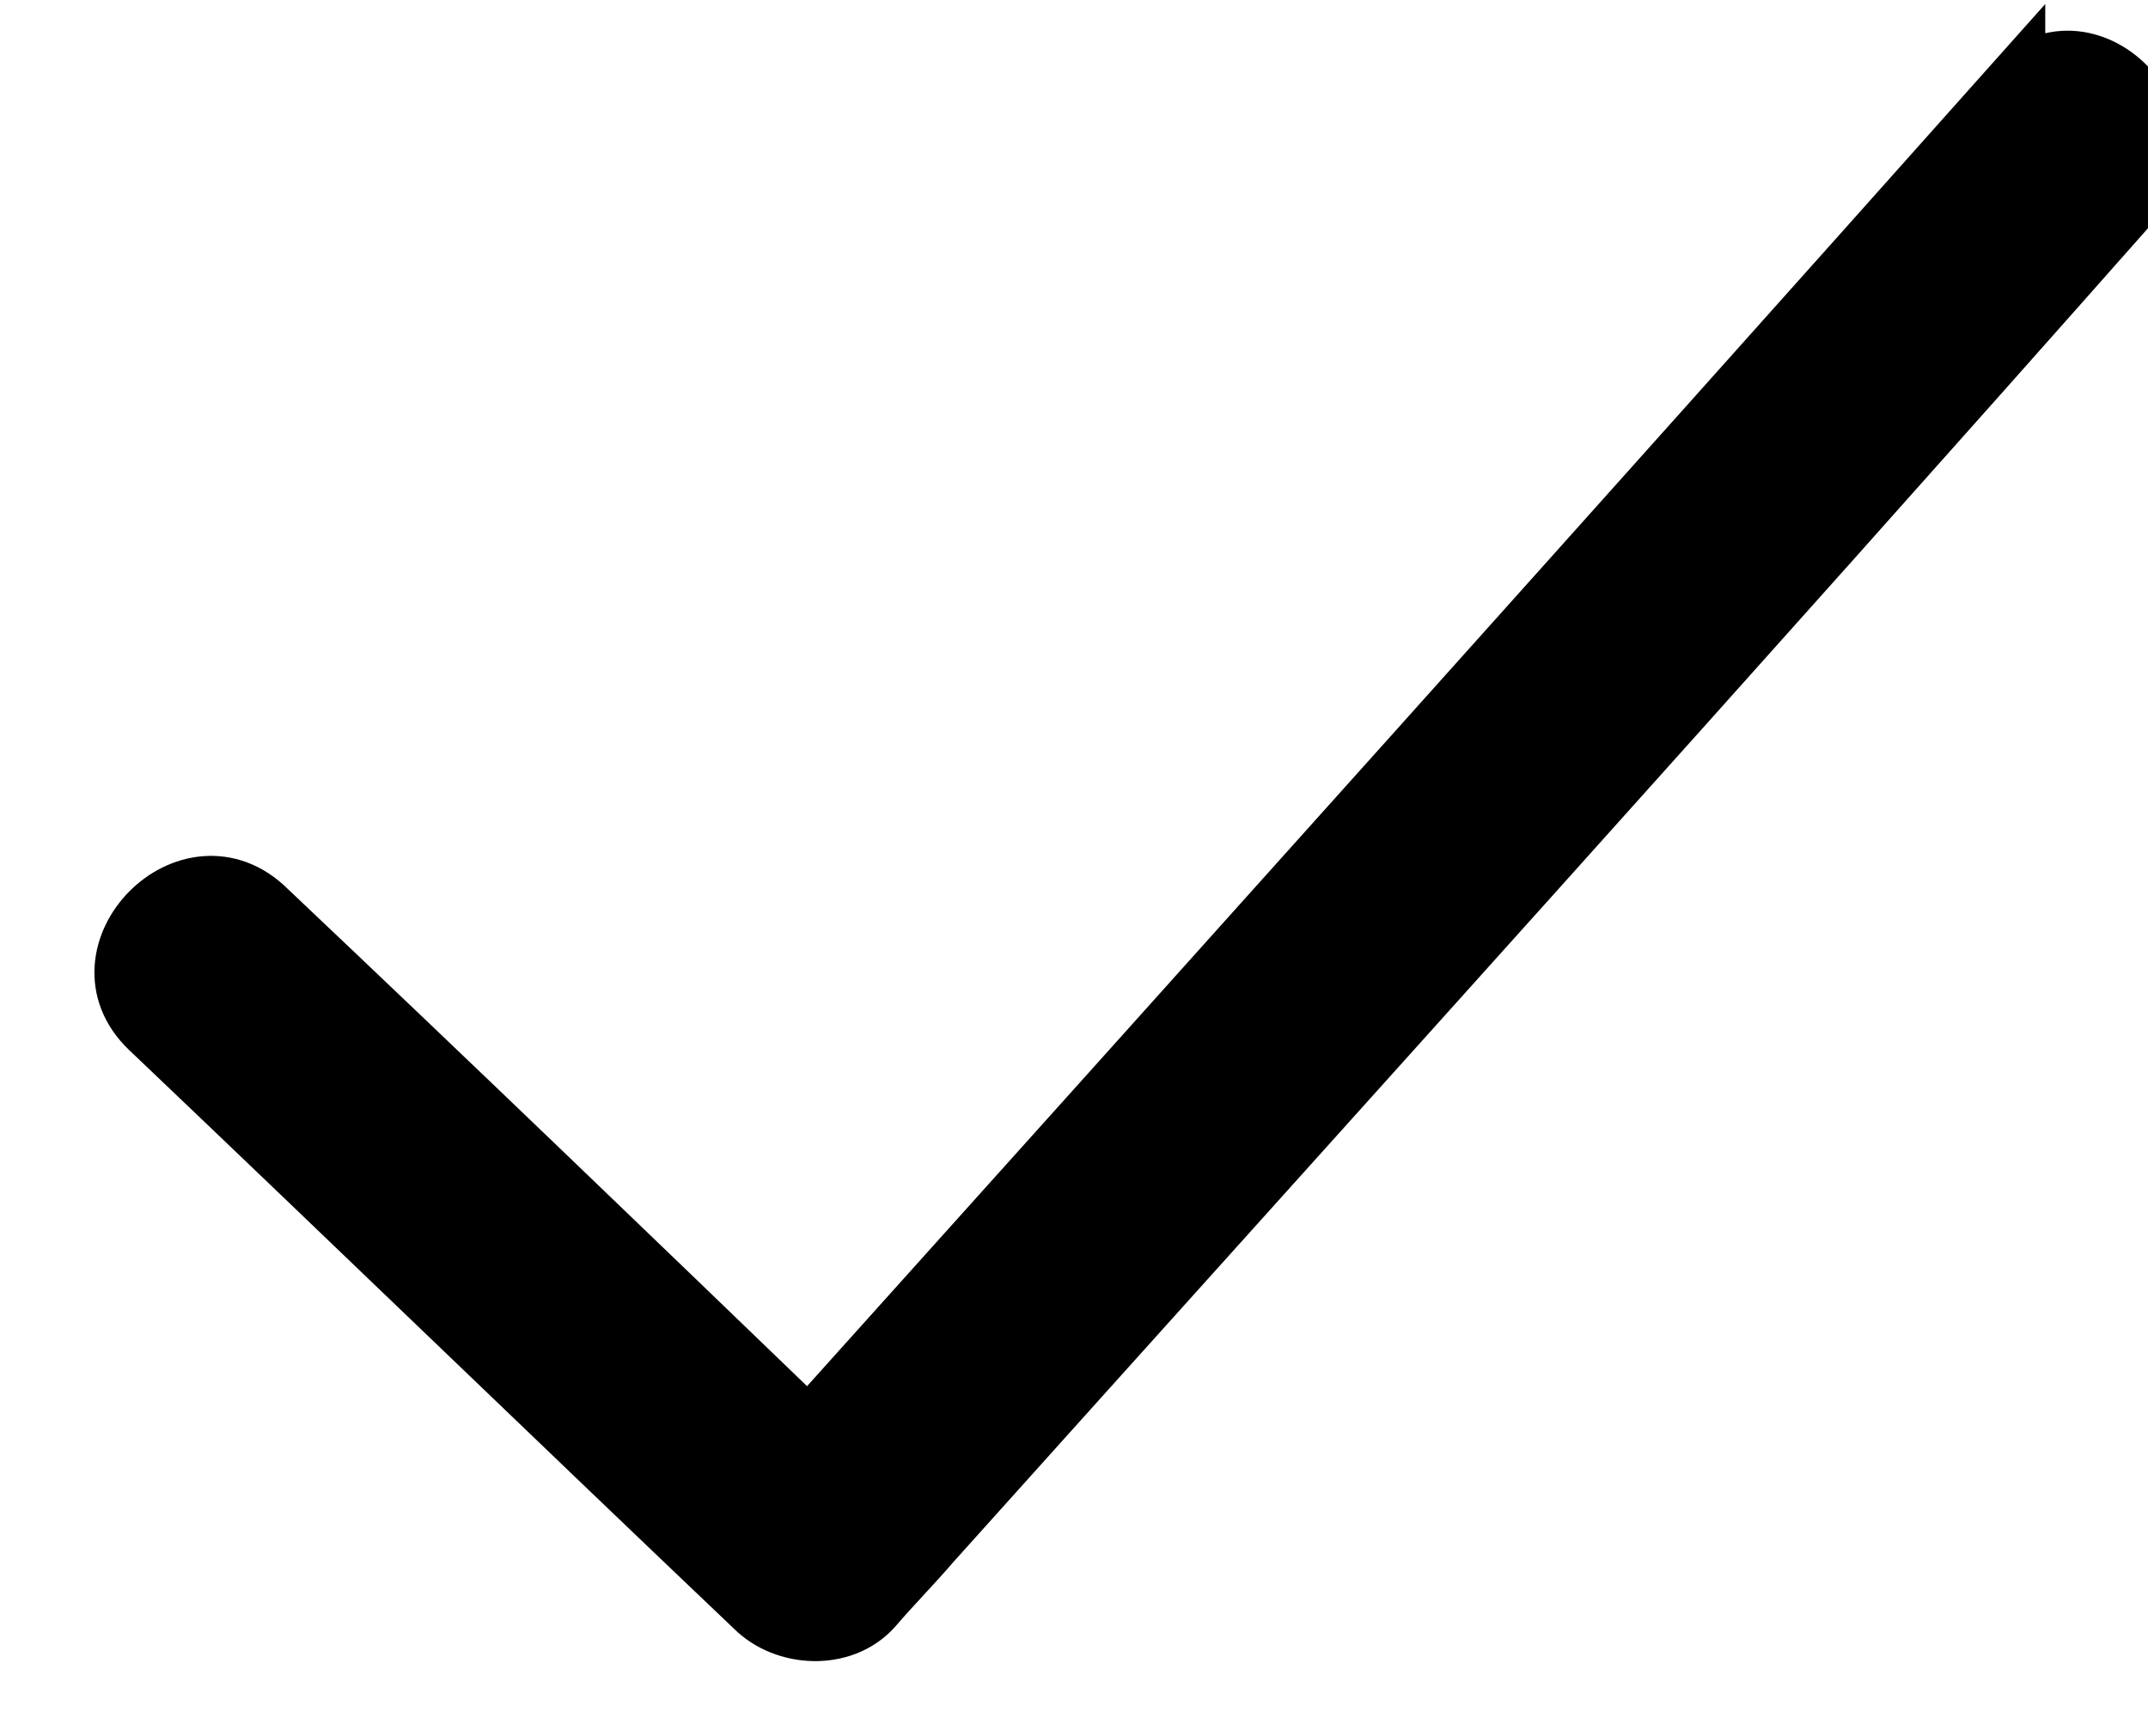 <?xml version="1.0" encoding="UTF-8" standalone="no"?>
<svg
   xmlns:dc="http://purl.org/dc/elements/1.1/"
   xmlns:cc="http://creativecommons.org/ns#"
   xmlns:rdf="http://www.w3.org/1999/02/22-rdf-syntax-ns#"
   xmlns:svg="http://www.w3.org/2000/svg"
   xmlns="http://www.w3.org/2000/svg"
   xmlns:sodipodi="http://sodipodi.sourceforge.net/DTD/sodipodi-0.dtd"
   xmlns:inkscape="http://www.inkscape.org/namespaces/inkscape"
   version="1.1"
   x="0px"
   y="0px"
   viewBox="0 0 47 38"
   enable-background="new 0 0 100 100"
   xml:space="preserve"
   id="svg16"
   sodipodi:docname="Checkmark.svg"
   width="47"
   height="38"
   inkscape:version="0.92.2 5c3e80d, 2017-08-06"><defs
     id="defs20" /><sodipodi:namedview
     pagecolor="#ffffff"
     bordercolor="#666666"
     borderopacity="1"
     objecttolerance="10"
     gridtolerance="10"
     guidetolerance="10"
     inkscape:pageopacity="0"
     inkscape:pageshadow="2"
     inkscape:window-width="1633"
     inkscape:window-height="987"
     id="namedview18"
     showgrid="false"
     inkscape:zoom="1.888"
     inkscape:cx="50"
     inkscape:cy="62.5"
     inkscape:window-x="98"
     inkscape:window-y="73"
     inkscape:window-maximized="0"
     inkscape:current-layer="svg16" /><g
     id="g10"
     transform="matrix(0.712,0,0,0.712,-10.713,-20.898)"><g
       id="g8"><g
         id="g6"><g
           id="g4"><path
             stroke-miterlimit="10"
             d="m 76.9,32.1 c 2.2,-2.4 5.7,1.1 3.5,3.5 C 68.2,49.4 55.9,63 43.6,76.7 c -0.6,0.7 -1.2,1.3 -1.8,2 -0.9,1 -2.6,0.9 -3.5,0 -6.2,-5.9 -12.4,-11.9 -18.6,-17.8 -2.3,-2.2 1.2,-5.8 3.5,-3.5 5.6,5.3 11.1,10.6 16.7,16 12.4,-13.8 24.7,-27.5 37,-41.3 z"
             id="path2"
             inkscape:connector-curvature="0"
             style="stroke:#000000;stroke-width:2;stroke-miterlimit:10" /></g></g></g></g></svg>